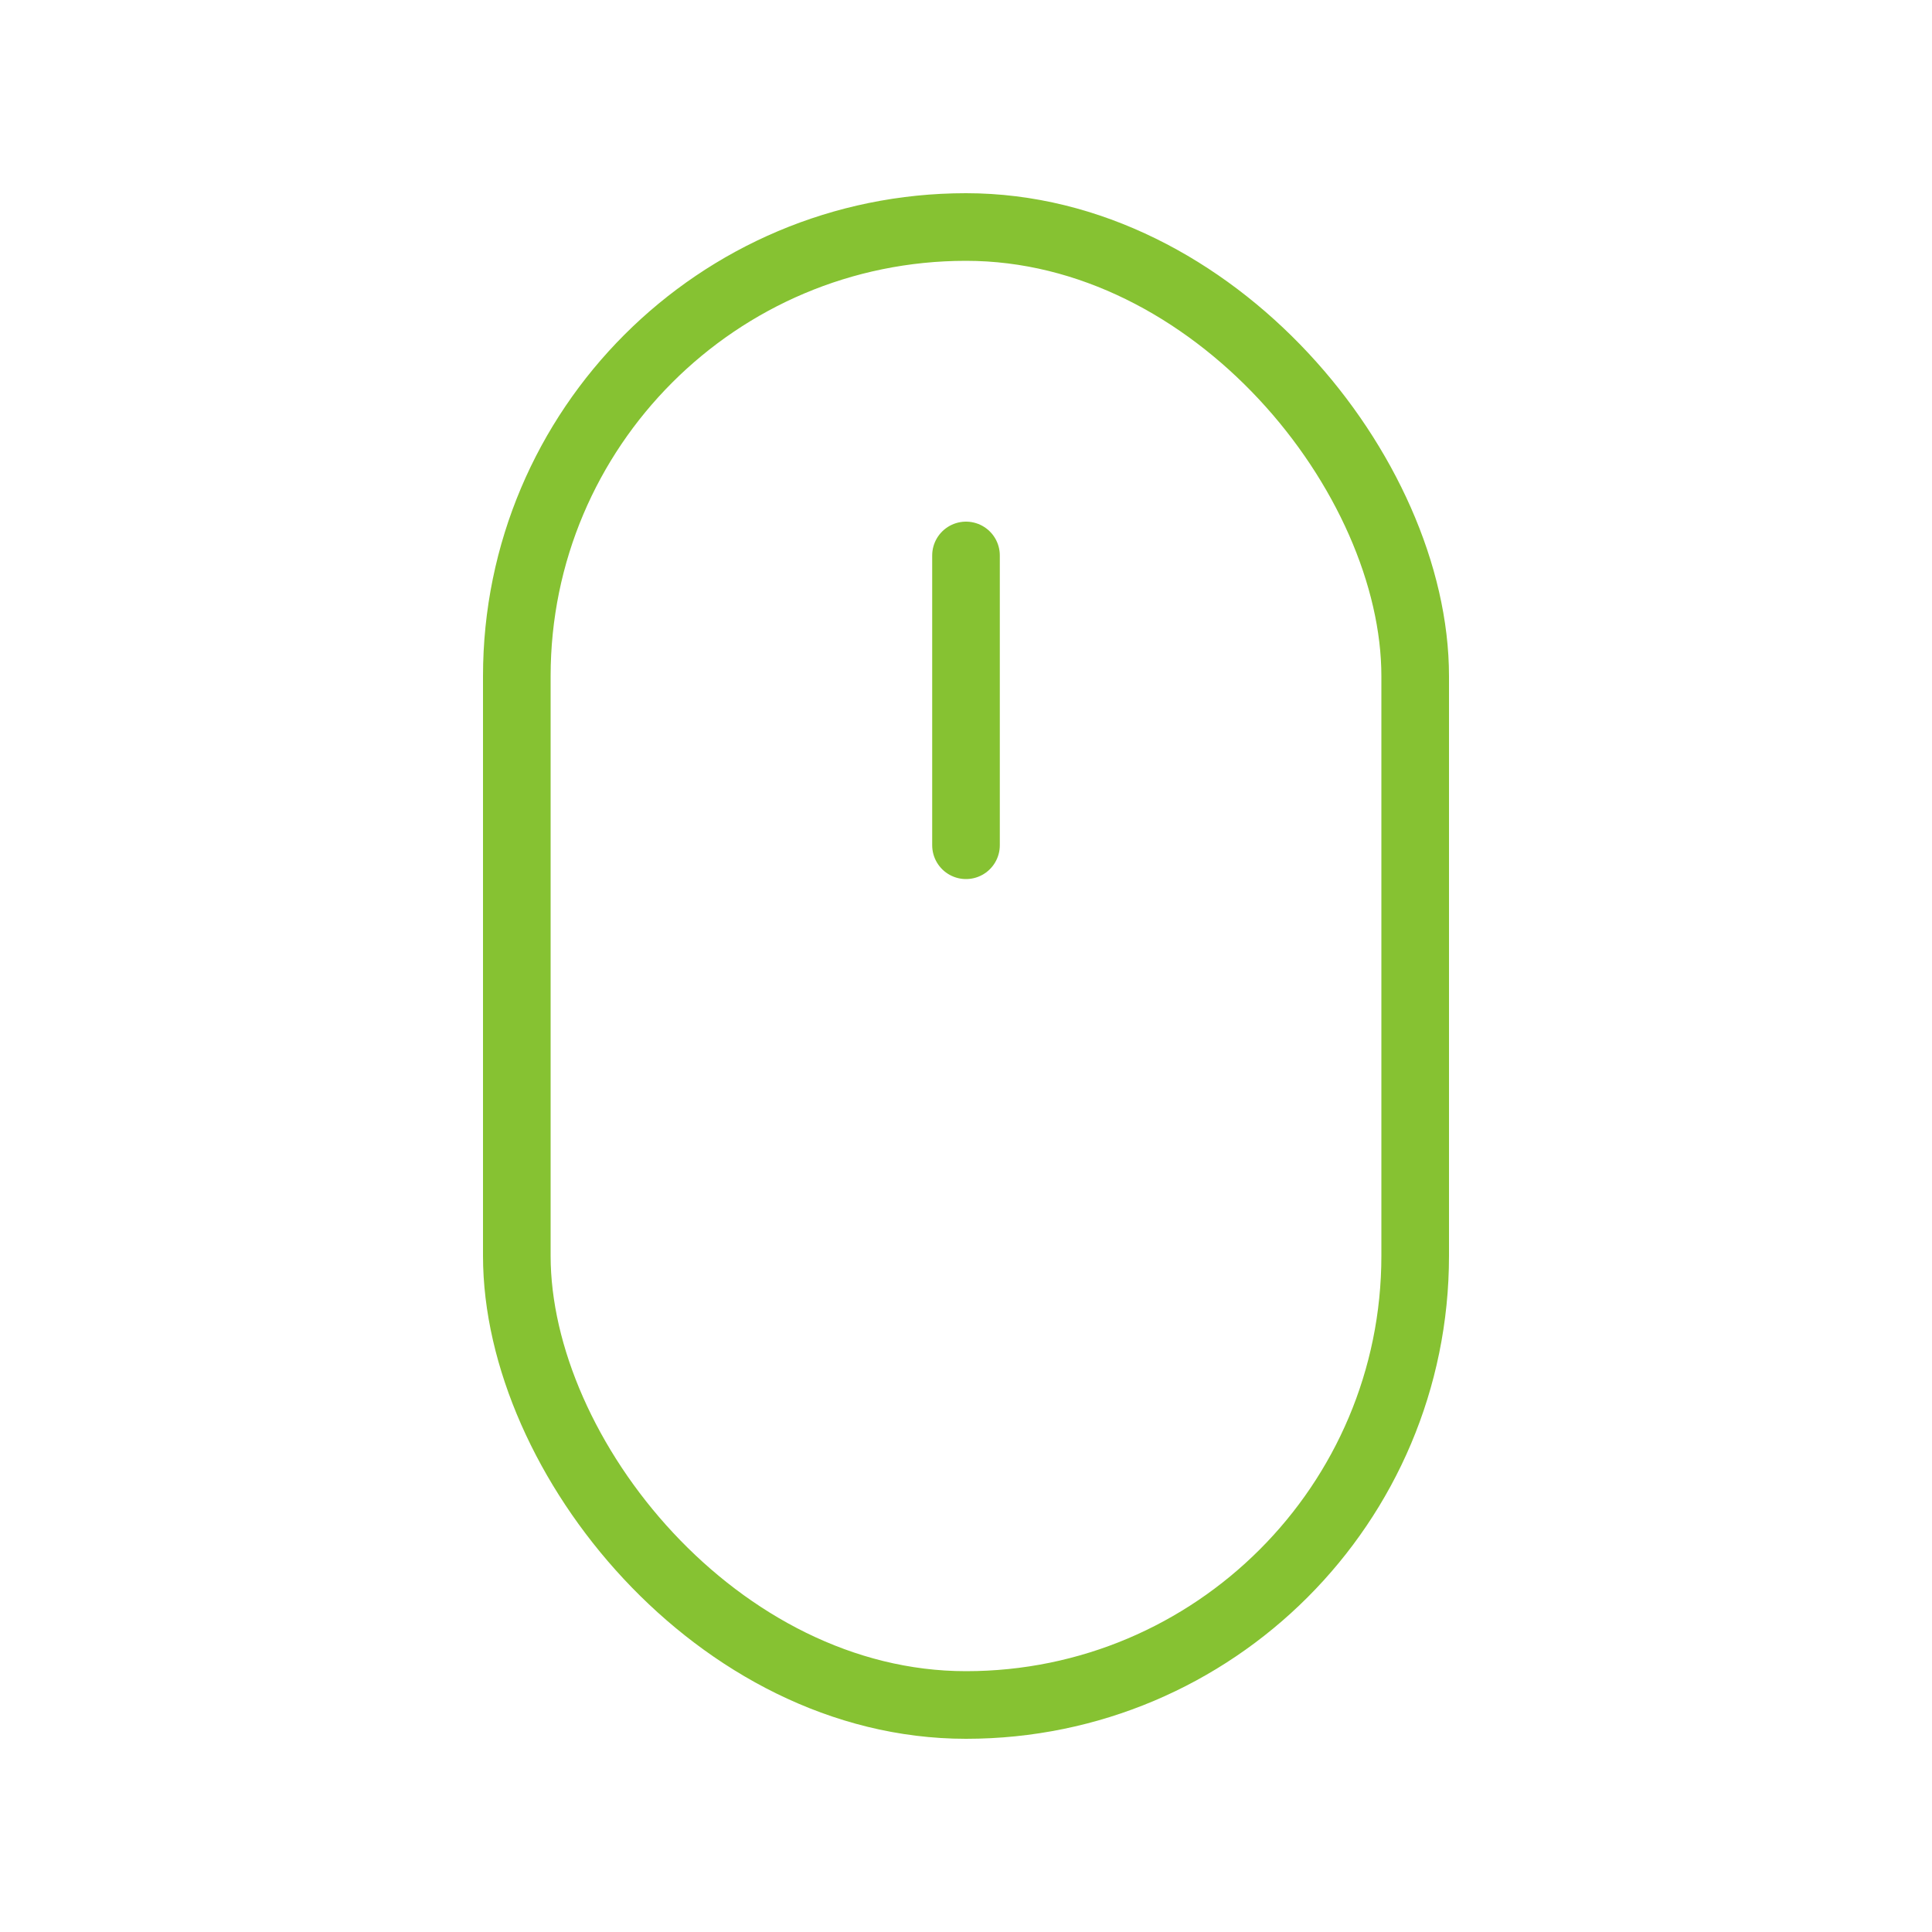 <svg width="40" height="40" viewBox="0 0 40 40" fill="none" xmlns="http://www.w3.org/2000/svg">
<rect x="10.7" y="4.7" width="18.6" height="30.6" rx="9.3" stroke="#86c232" stroke-width="1.4"/>
<path d="M20 11.5V17.5" stroke="#86c232" stroke-width="1.4" stroke-linecap="round"/>
</svg>
